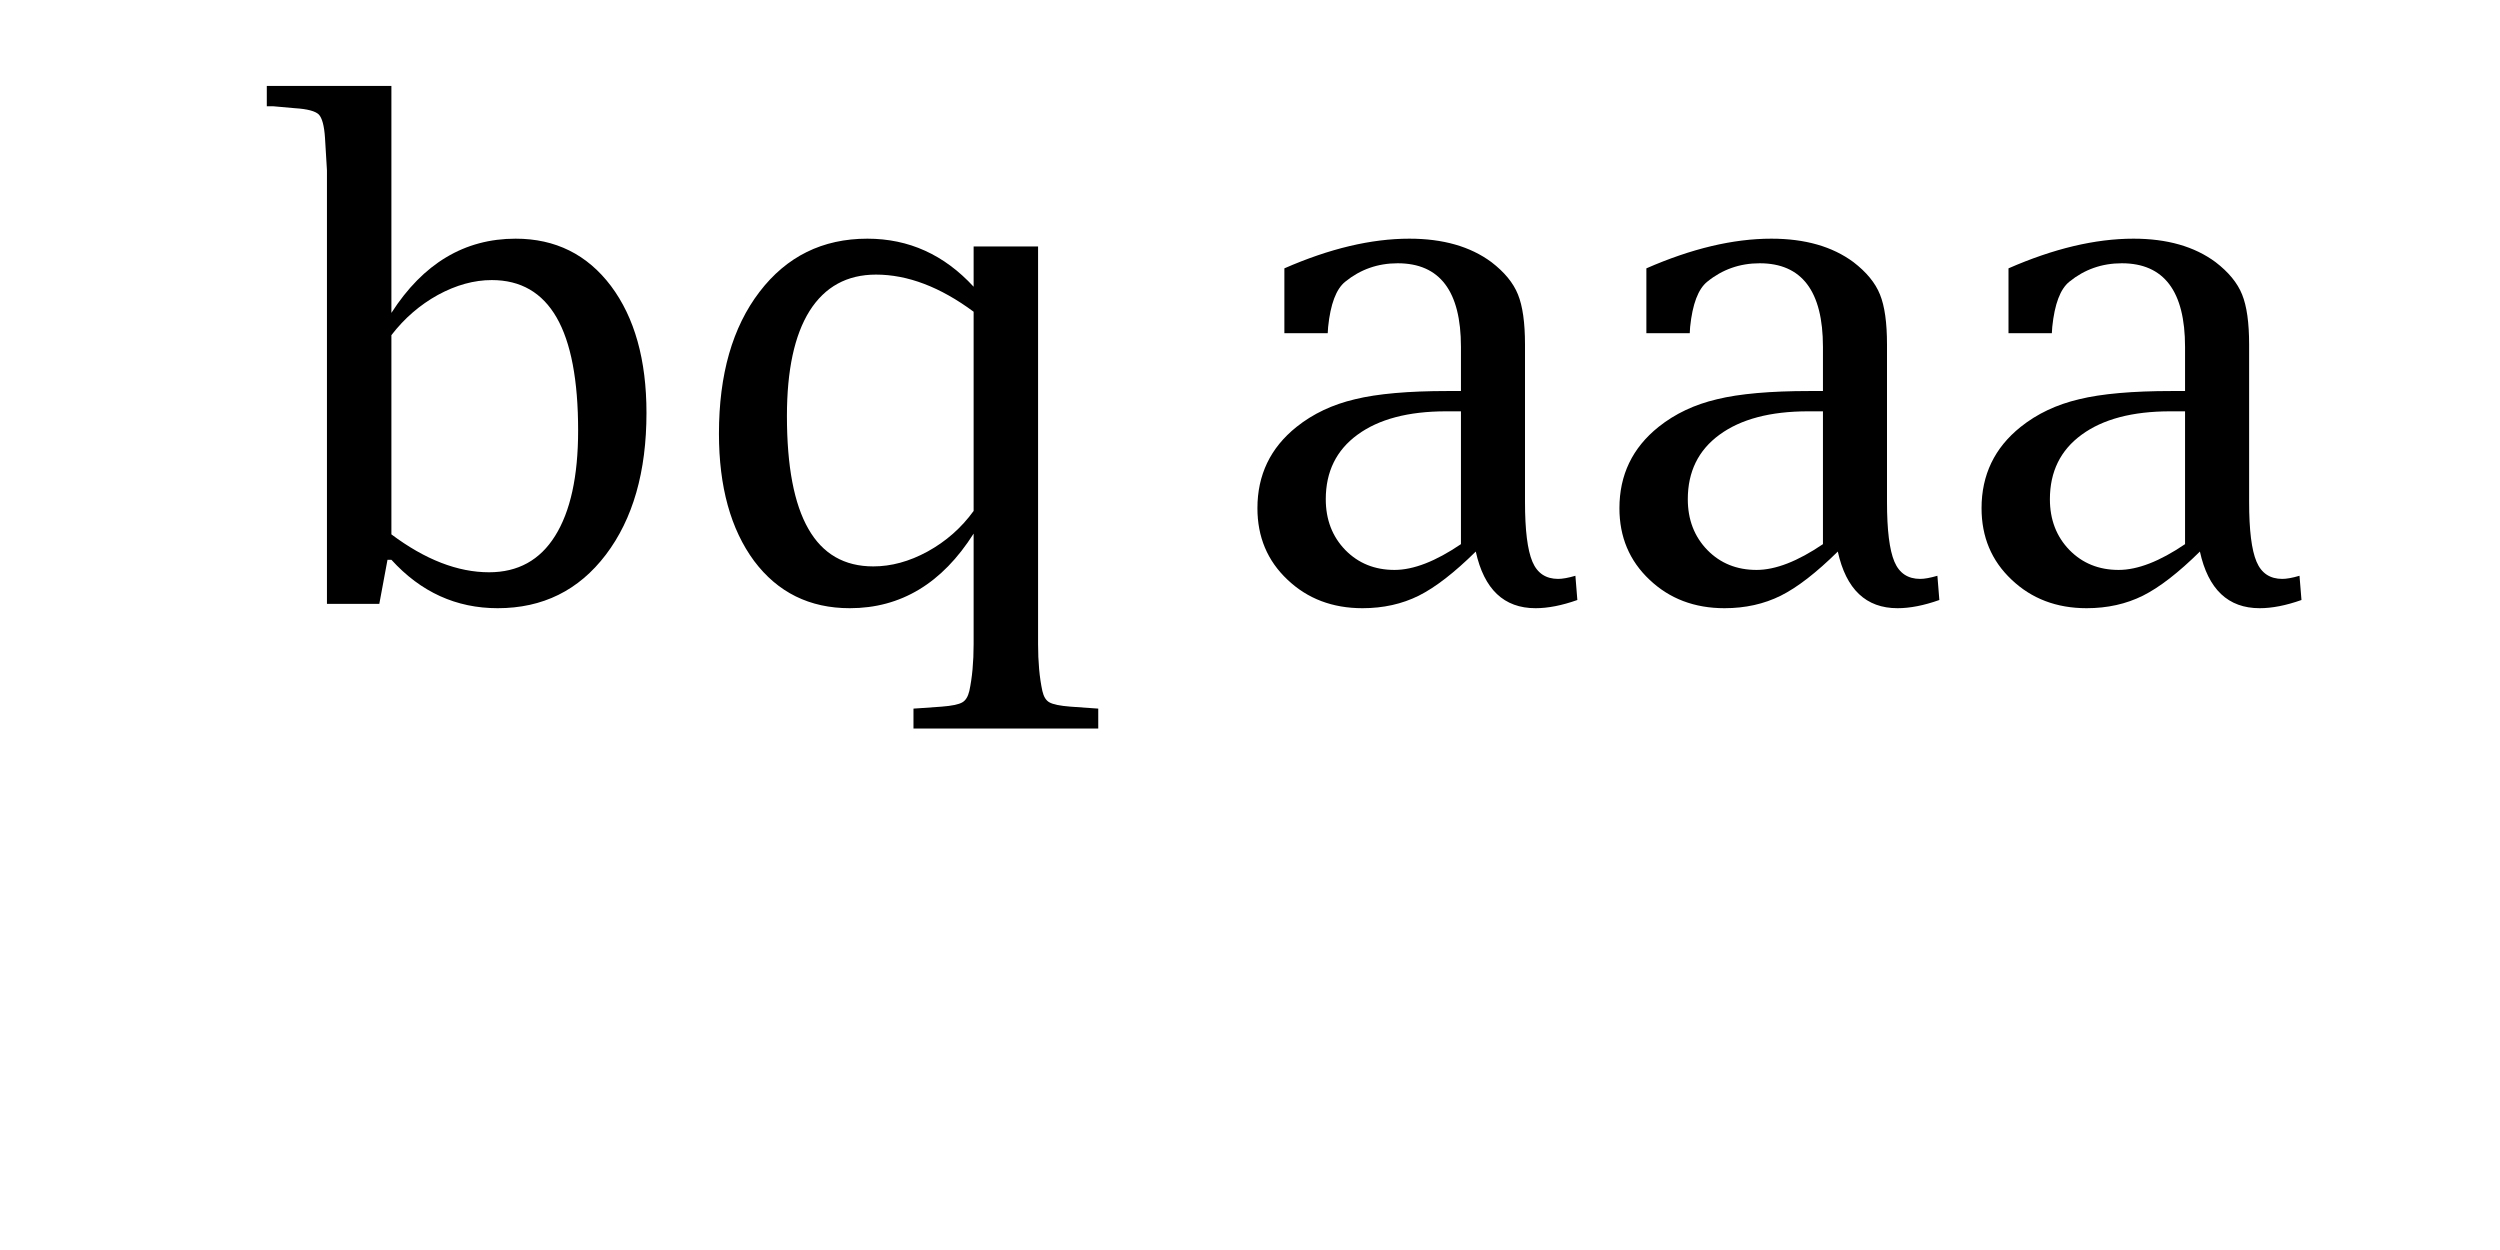 <?xml version="1.0" encoding="UTF-8"?>
<svg xmlns="http://www.w3.org/2000/svg" xmlns:xlink="http://www.w3.org/1999/xlink" width="100pt" height="50pt" viewBox="0 0 100 50" version="1.1">
<g id="surface2">
<rect x="0" y="0" width="100" height="50" style="fill:rgb(100%,100%,100%);fill-opacity:1;stroke:none;"/>
<path style=" stroke:none;fill-rule:nonzero;fill:rgb(0%,0%,0%);fill-opacity:1;" d="M 59.031 22.062 C 58.176 22.906 57.414 23.496 56.75 23.828 C 56.082 24.16 55.332 24.328 54.5 24.328 C 53.301 24.328 52.301 23.949 51.5 23.188 C 50.695 22.43 50.297 21.477 50.297 20.328 C 50.297 18.996 50.816 17.914 51.859 17.078 C 52.523 16.547 53.305 16.18 54.203 15.969 C 55.098 15.75 56.332 15.641 57.906 15.641 L 58.438 15.641 L 58.438 13.875 C 58.438 11.648 57.594 10.531 55.906 10.531 C 55.113 10.531 54.414 10.777 53.812 11.266 C 53.445 11.559 53.219 12.164 53.125 13.078 L 53.109 13.328 L 51.375 13.328 L 51.375 10.734 C 53.176 9.945 54.844 9.547 56.375 9.547 C 57.719 9.547 58.812 9.859 59.656 10.484 C 60.176 10.883 60.531 11.312 60.719 11.781 C 60.906 12.242 61 12.906 61 13.781 L 61 20.078 C 61 21.203 61.098 22 61.297 22.469 C 61.492 22.93 61.836 23.156 62.328 23.156 C 62.492 23.156 62.723 23.117 63.016 23.031 L 63.094 24 C 62.477 24.219 61.922 24.328 61.422 24.328 C 60.16 24.328 59.363 23.574 59.031 22.062 Z M 58.438 21.766 L 58.438 16.453 L 57.844 16.453 C 56.332 16.453 55.148 16.766 54.297 17.391 C 53.453 18.008 53.031 18.867 53.031 19.969 C 53.031 20.781 53.289 21.461 53.812 22 C 54.332 22.531 54.988 22.797 55.781 22.797 C 56.539 22.797 57.426 22.453 58.438 21.766 Z M 73.512 22.062 C 72.656 22.906 71.895 23.496 71.23 23.828 C 70.562 24.16 69.812 24.328 68.98 24.328 C 67.781 24.328 66.781 23.949 65.98 23.188 C 65.176 22.43 64.777 21.477 64.777 20.328 C 64.777 18.996 65.297 17.914 66.34 17.078 C 67.004 16.547 67.785 16.18 68.684 15.969 C 69.578 15.75 70.812 15.641 72.387 15.641 L 72.918 15.641 L 72.918 13.875 C 72.918 11.648 72.074 10.531 70.387 10.531 C 69.594 10.531 68.895 10.777 68.293 11.266 C 67.926 11.559 67.699 12.164 67.605 13.078 L 67.59 13.328 L 65.855 13.328 L 65.855 10.734 C 67.656 9.945 69.324 9.547 70.855 9.547 C 72.199 9.547 73.293 9.859 74.137 10.484 C 74.656 10.883 75.012 11.312 75.199 11.781 C 75.387 12.242 75.48 12.906 75.48 13.781 L 75.48 20.078 C 75.48 21.203 75.578 22 75.777 22.469 C 75.973 22.93 76.316 23.156 76.809 23.156 C 76.973 23.156 77.203 23.117 77.496 23.031 L 77.574 24 C 76.957 24.219 76.402 24.328 75.902 24.328 C 74.641 24.328 73.844 23.574 73.512 22.062 Z M 72.918 21.766 L 72.918 16.453 L 72.324 16.453 C 70.812 16.453 69.629 16.766 68.777 17.391 C 67.934 18.008 67.512 18.867 67.512 19.969 C 67.512 20.781 67.77 21.461 68.293 22 C 68.812 22.531 69.469 22.797 70.262 22.797 C 71.02 22.797 71.906 22.453 72.918 21.766 Z M 87.996 22.062 C 87.141 22.906 86.379 23.496 85.715 23.828 C 85.047 24.16 84.297 24.328 83.465 24.328 C 82.266 24.328 81.266 23.949 80.465 23.188 C 79.66 22.43 79.262 21.477 79.262 20.328 C 79.262 18.996 79.781 17.914 80.824 17.078 C 81.488 16.547 82.27 16.18 83.168 15.969 C 84.062 15.75 85.297 15.641 86.871 15.641 L 87.402 15.641 L 87.402 13.875 C 87.402 11.648 86.559 10.531 84.871 10.531 C 84.078 10.531 83.379 10.777 82.777 11.266 C 82.41 11.559 82.184 12.164 82.09 13.078 L 82.074 13.328 L 80.34 13.328 L 80.34 10.734 C 82.141 9.945 83.809 9.547 85.34 9.547 C 86.684 9.547 87.777 9.859 88.621 10.484 C 89.141 10.883 89.496 11.312 89.684 11.781 C 89.871 12.242 89.965 12.906 89.965 13.781 L 89.965 20.078 C 89.965 21.203 90.062 22 90.262 22.469 C 90.457 22.93 90.801 23.156 91.293 23.156 C 91.457 23.156 91.688 23.117 91.98 23.031 L 92.059 24 C 91.441 24.219 90.887 24.328 90.387 24.328 C 89.125 24.328 88.328 23.574 87.996 22.062 Z M 87.402 21.766 L 87.402 16.453 L 86.809 16.453 C 85.297 16.453 84.113 16.766 83.262 17.391 C 82.418 18.008 81.996 18.867 81.996 19.969 C 81.996 20.781 82.254 21.461 82.777 22 C 83.297 22.531 83.953 22.797 84.746 22.797 C 85.504 22.797 86.391 22.453 87.402 21.766 Z M 87.402 21.766 "/>
<path style=" stroke:none;fill-rule:nonzero;fill:rgb(0%,0%,0%);fill-opacity:1;" d="M 13.078 24.156 L 13.078 6.812 L 13 5.516 C 12.969 5.027 12.883 4.715 12.75 4.578 C 12.613 4.445 12.297 4.359 11.797 4.328 L 10.922 4.25 L 10.672 4.25 L 10.672 3.438 L 15.656 3.438 L 15.656 12.516 C 16.926 10.539 18.582 9.547 20.625 9.547 C 22.219 9.547 23.488 10.18 24.438 11.438 C 25.383 12.699 25.859 14.391 25.859 16.516 C 25.859 18.871 25.316 20.762 24.234 22.188 C 23.148 23.617 21.707 24.328 19.906 24.328 C 18.25 24.328 16.832 23.684 15.656 22.391 L 15.5 22.391 L 15.172 24.156 Z M 15.656 21.375 C 17.008 22.387 18.312 22.891 19.562 22.891 C 20.719 22.891 21.598 22.406 22.203 21.438 C 22.816 20.461 23.125 19.055 23.125 17.219 C 23.125 15.199 22.836 13.695 22.266 12.703 C 21.691 11.703 20.828 11.203 19.672 11.203 C 18.961 11.203 18.242 11.402 17.516 11.797 C 16.797 12.195 16.176 12.73 15.656 13.406 Z M 38.945 21.344 C 37.684 23.336 36.031 24.328 33.992 24.328 C 32.387 24.328 31.109 23.699 30.164 22.438 C 29.227 21.168 28.758 19.469 28.758 17.344 C 28.758 14.98 29.297 13.09 30.383 11.672 C 31.465 10.258 32.902 9.547 34.695 9.547 C 36.352 9.547 37.766 10.188 38.945 11.469 L 38.945 9.859 L 41.523 9.859 L 41.523 25.766 C 41.523 26.473 41.578 27.098 41.695 27.641 C 41.746 27.867 41.84 28.02 41.977 28.094 C 42.121 28.176 42.402 28.234 42.82 28.266 L 43.695 28.328 L 43.93 28.344 L 43.93 29.141 L 36.539 29.141 L 36.539 28.344 L 36.789 28.328 L 37.664 28.266 C 38.078 28.234 38.355 28.176 38.492 28.094 C 38.625 28.02 38.719 27.867 38.773 27.641 C 38.887 27.109 38.945 26.484 38.945 25.766 Z M 38.945 12.469 C 37.609 11.48 36.309 10.984 35.039 10.984 C 33.883 10.984 32.996 11.469 32.383 12.438 C 31.777 13.406 31.477 14.809 31.477 16.641 C 31.477 18.652 31.762 20.156 32.336 21.156 C 32.906 22.156 33.773 22.656 34.93 22.656 C 35.648 22.656 36.371 22.461 37.102 22.062 C 37.84 21.656 38.453 21.117 38.945 20.438 Z M 38.945 12.469 "/>
</g>
</svg>
